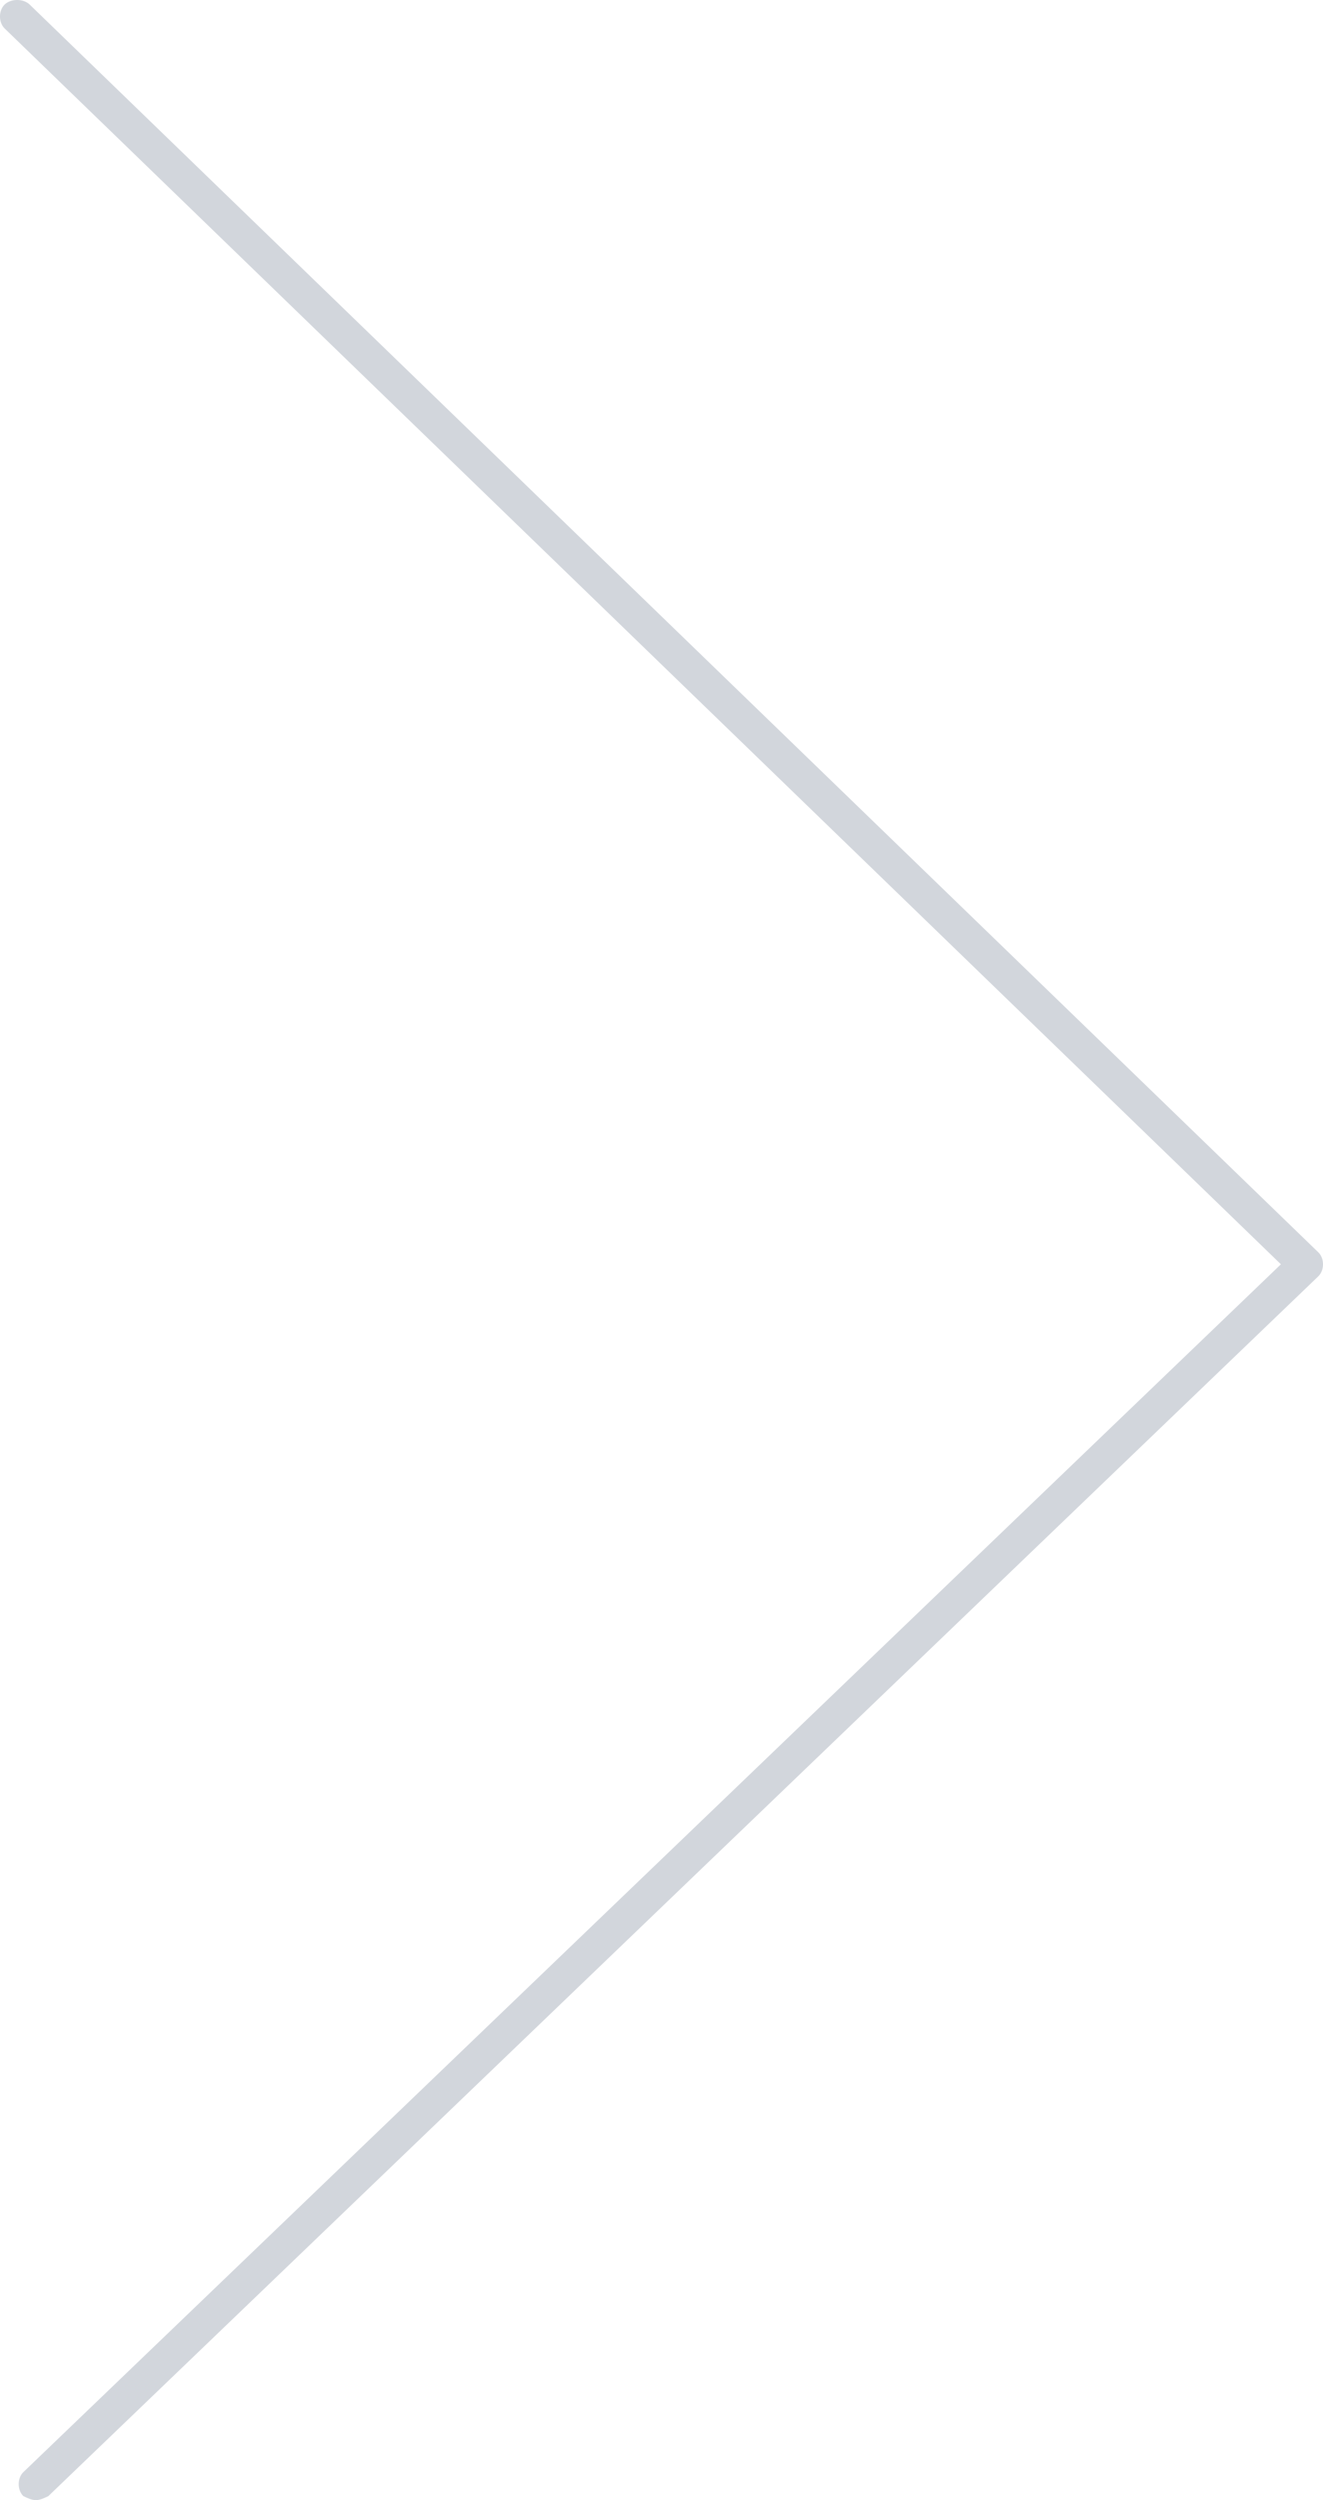 <svg width="45" height="85" viewBox="0 0 45 85" fill="none" xmlns="http://www.w3.org/2000/svg">
<path d="M1.22 85C1.078 85 0.937 84.932 0.795 84.864C0.583 84.66 0.583 84.252 0.795 84.048L43.568 42.984L0.159 0.969C-0.053 0.765 -0.053 0.357 0.159 0.153C0.371 -0.051 0.795 -0.051 1.007 0.153L44.841 42.577C45.053 42.78 45.053 43.188 44.841 43.392L1.644 84.864C1.502 84.932 1.361 85 1.22 85Z" fill="#D2D6DC"/>
</svg>
